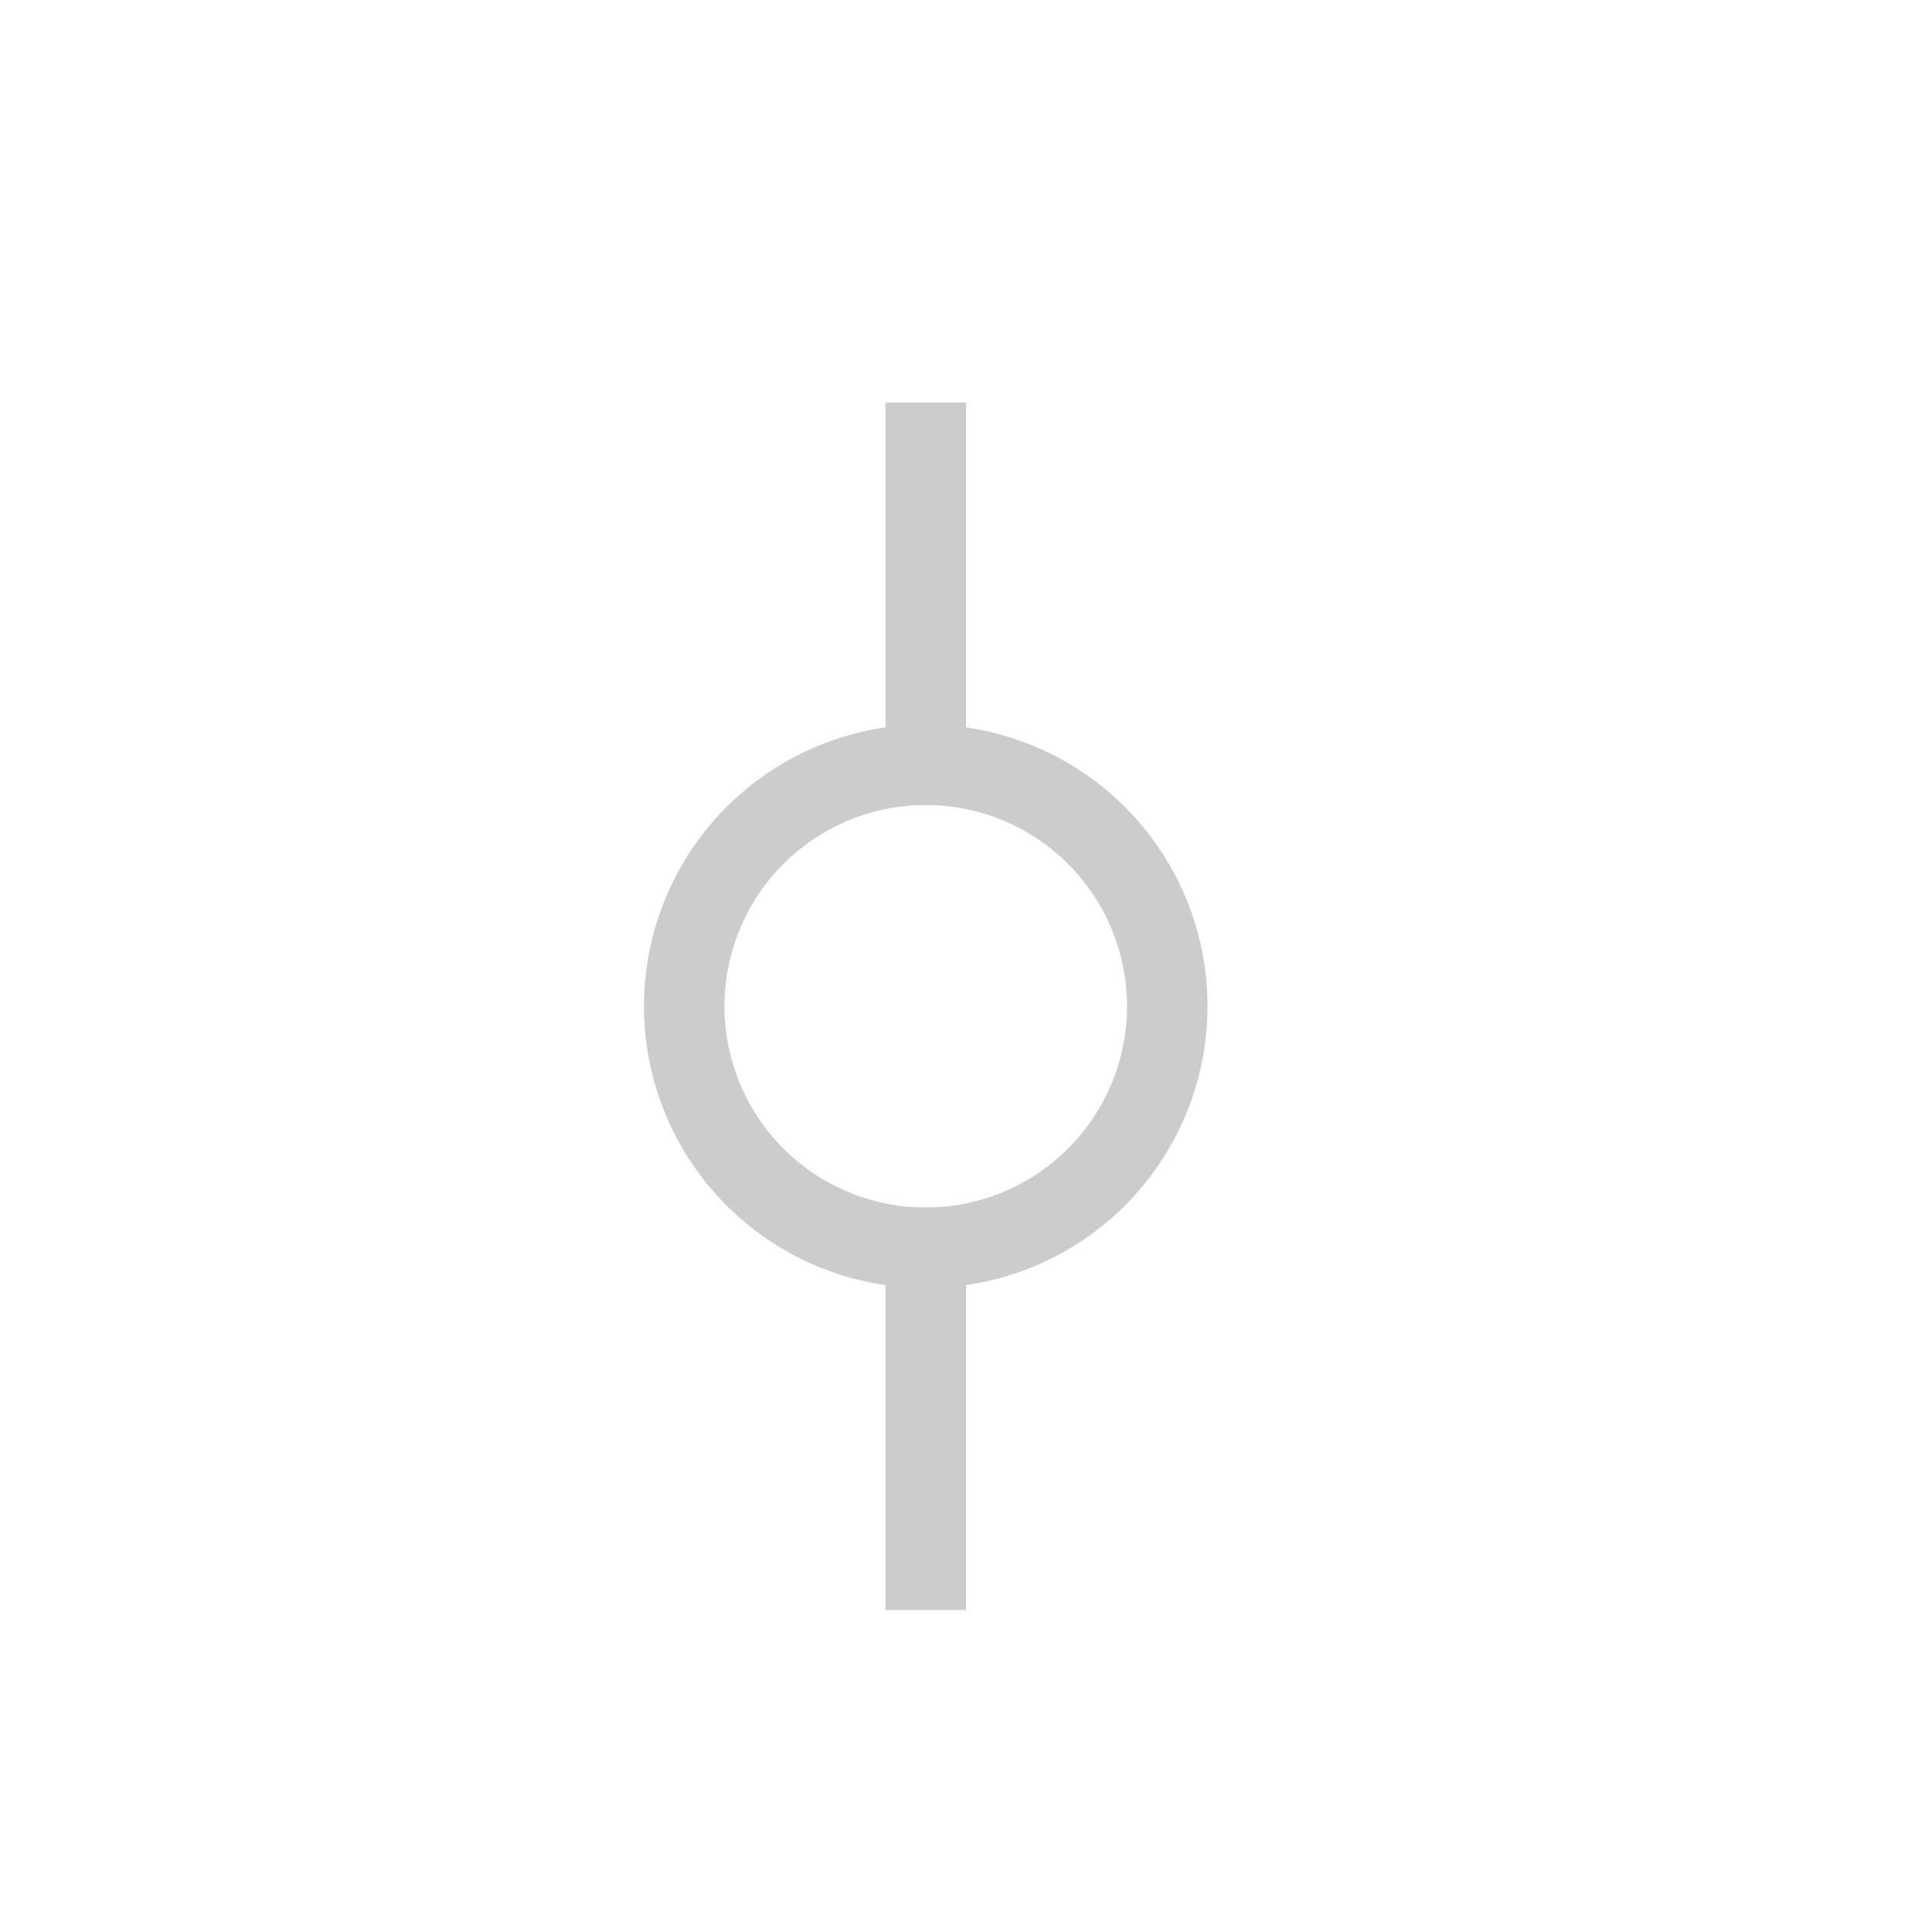 <svg xmlns="http://www.w3.org/2000/svg" viewBox="0 0 24 24" width="24" height="24">
  <style type="text/css" id="current-color-scheme">
        .ColorScheme-Text {
            color:#cccccc;
        }
    </style>
  <g transform="translate(1,1)">
    <g class="ColorScheme-Text" fill="currentColor">
      <path d="m10 4h1v5h-1z"/>
      <path d="m10 14h1v5h-1z"/>
      <path d="m10.5 8a3.5 3.5 0 0 0 -3.5 3.5 3.5 3.5 0 0 0 3.5 3.5 3.5 3.5 0 0 0 3.5-3.5 3.5 3.5 0 0 0 -3.5-3.5zm0 1a2.5 2.5 0 0 1 2.5 2.5 2.5 2.5 0 0 1 -2.5 2.5 2.5 2.5 0 0 1 -2.5-2.5 2.5 2.5 0 0 1 2.5-2.5z"/>
    </g>
  </g>
</svg>
